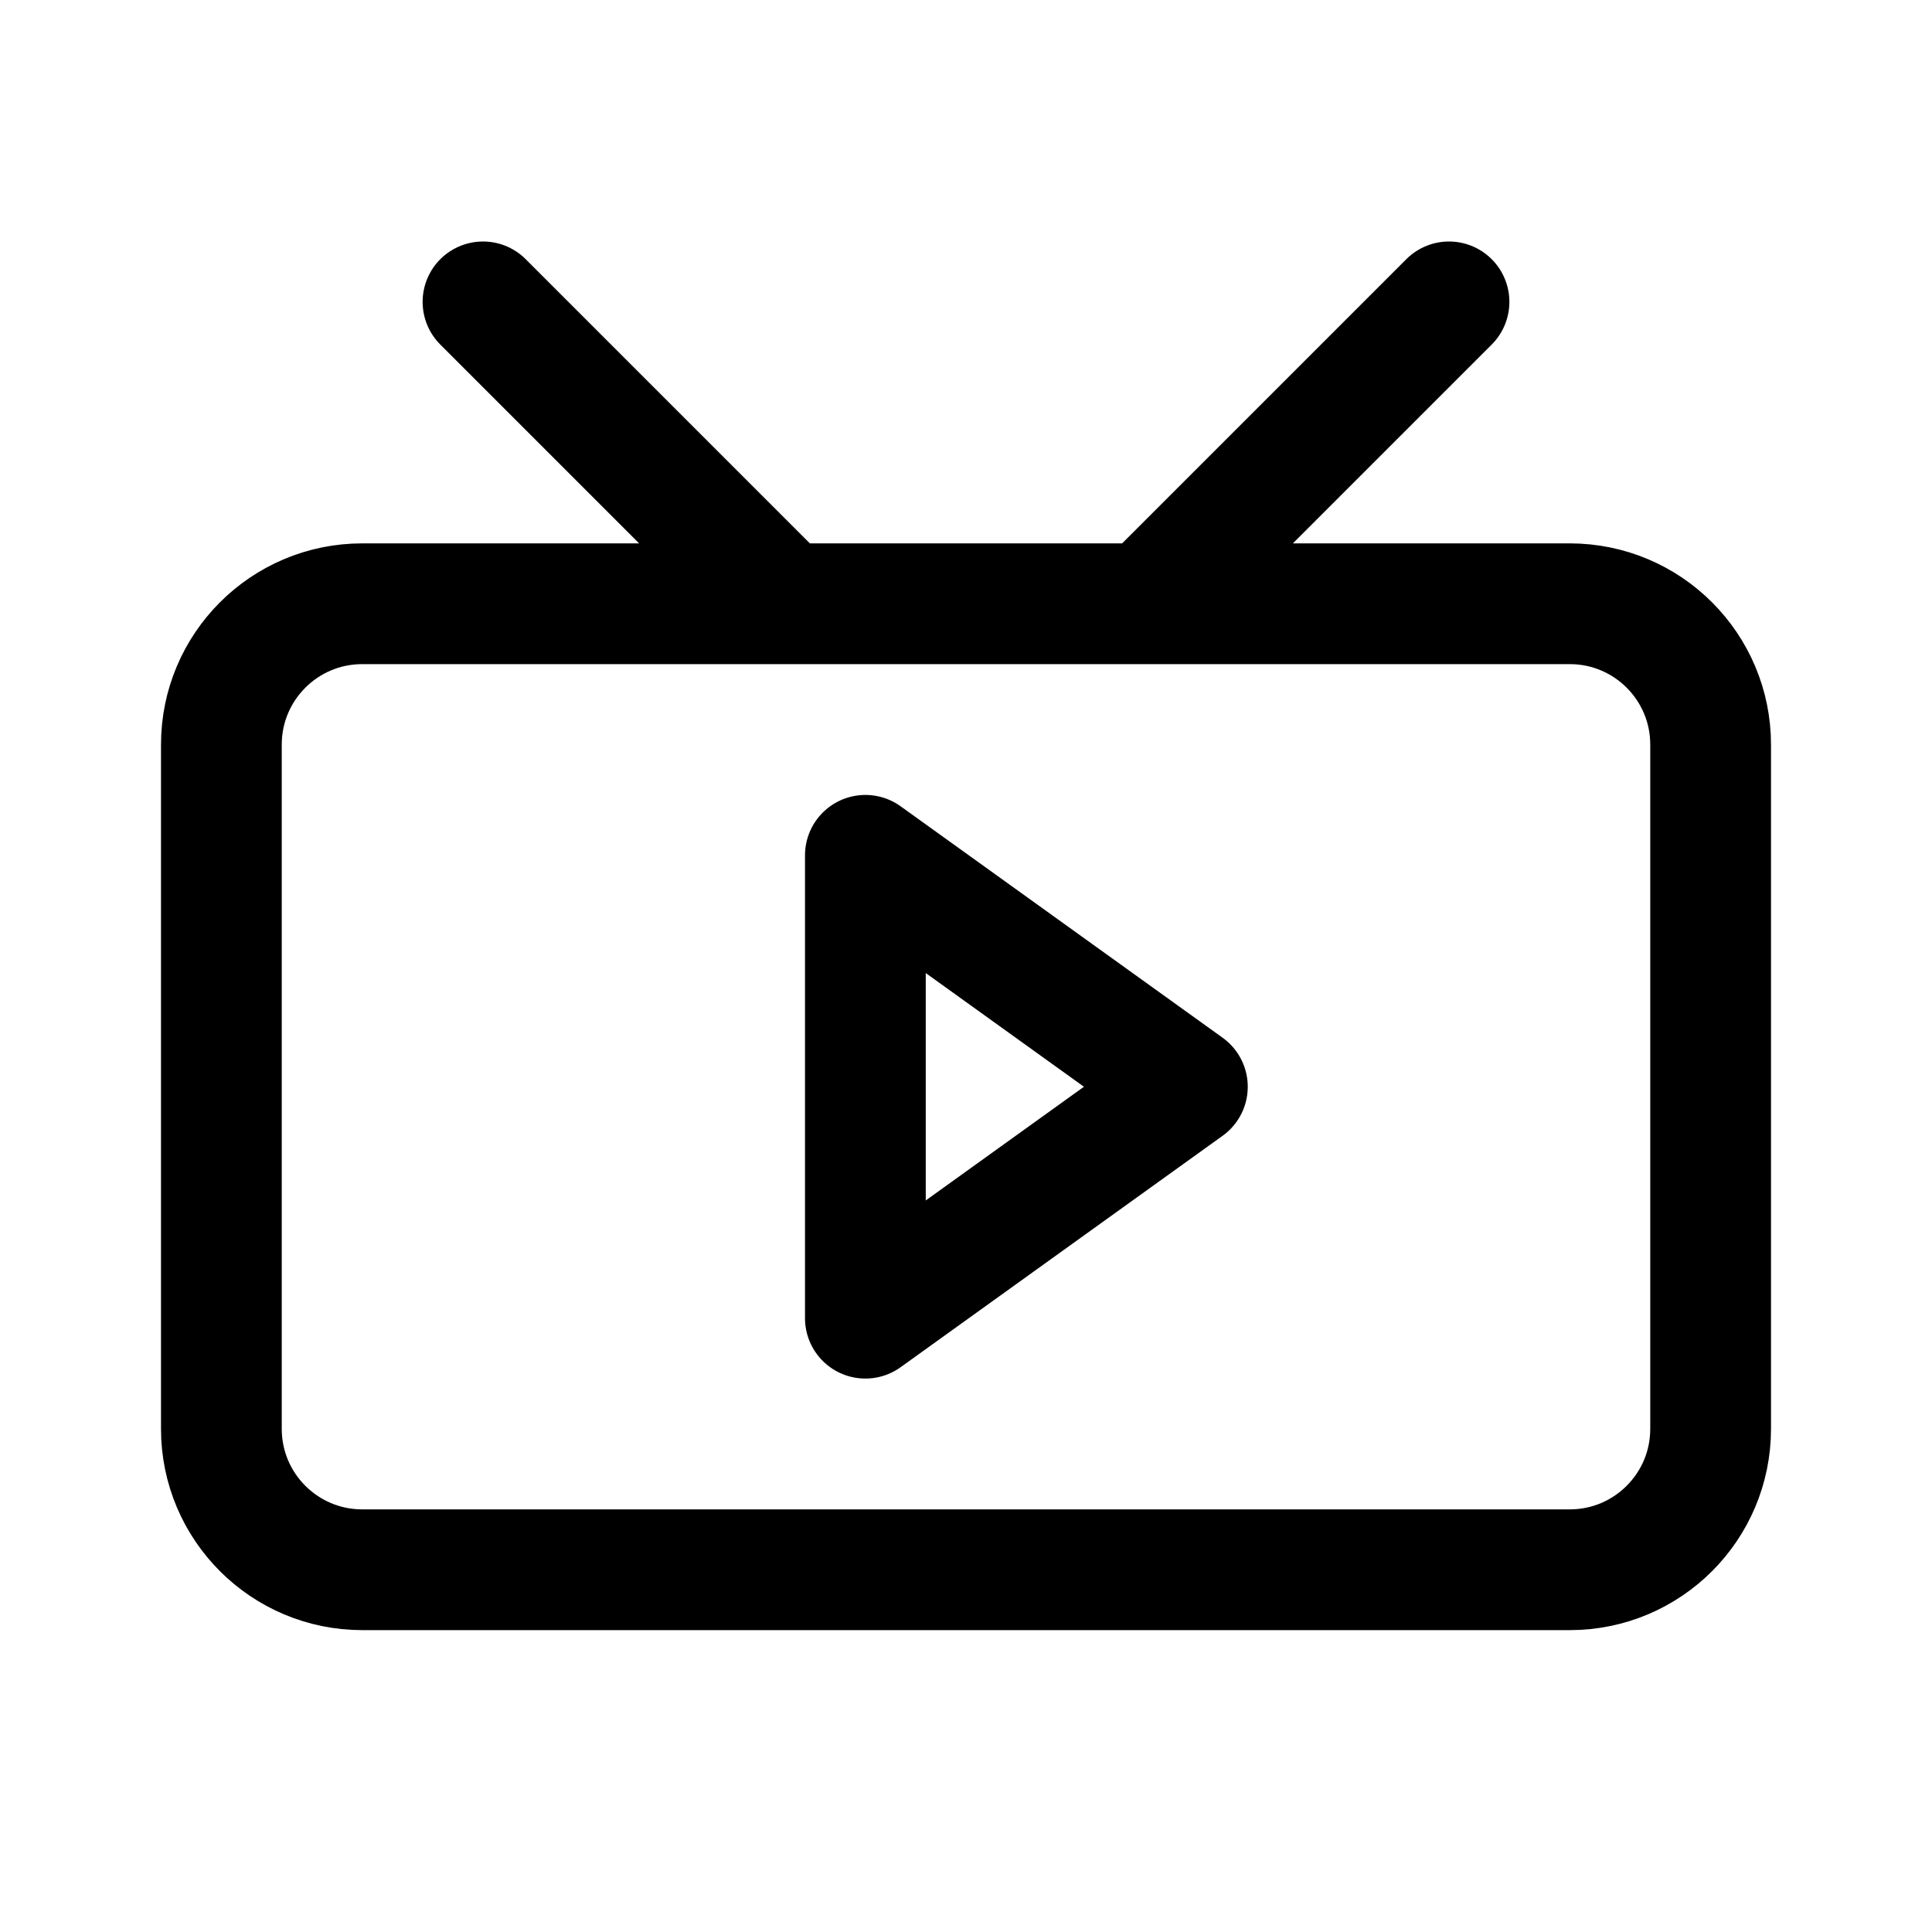 <svg xmlns="http://www.w3.org/2000/svg" width="192" height="192" fill="none" viewBox="0 0 192 192"><path stroke="#000" stroke-linecap="round" stroke-linejoin="round" stroke-width="12" d="m86 85 32 23-32 23z"/><path stroke="#000" stroke-linecap="round" stroke-linejoin="round" stroke-width="12" d="M156 60H36c-7.732 0-14 6.268-14 14v68c0 7.732 6.268 14 14 14h120c7.732 0 14-6.268 14-14V74c0-7.732-6.268-14-14-14m-12-30-30 30M48 30l30 30"/></svg>